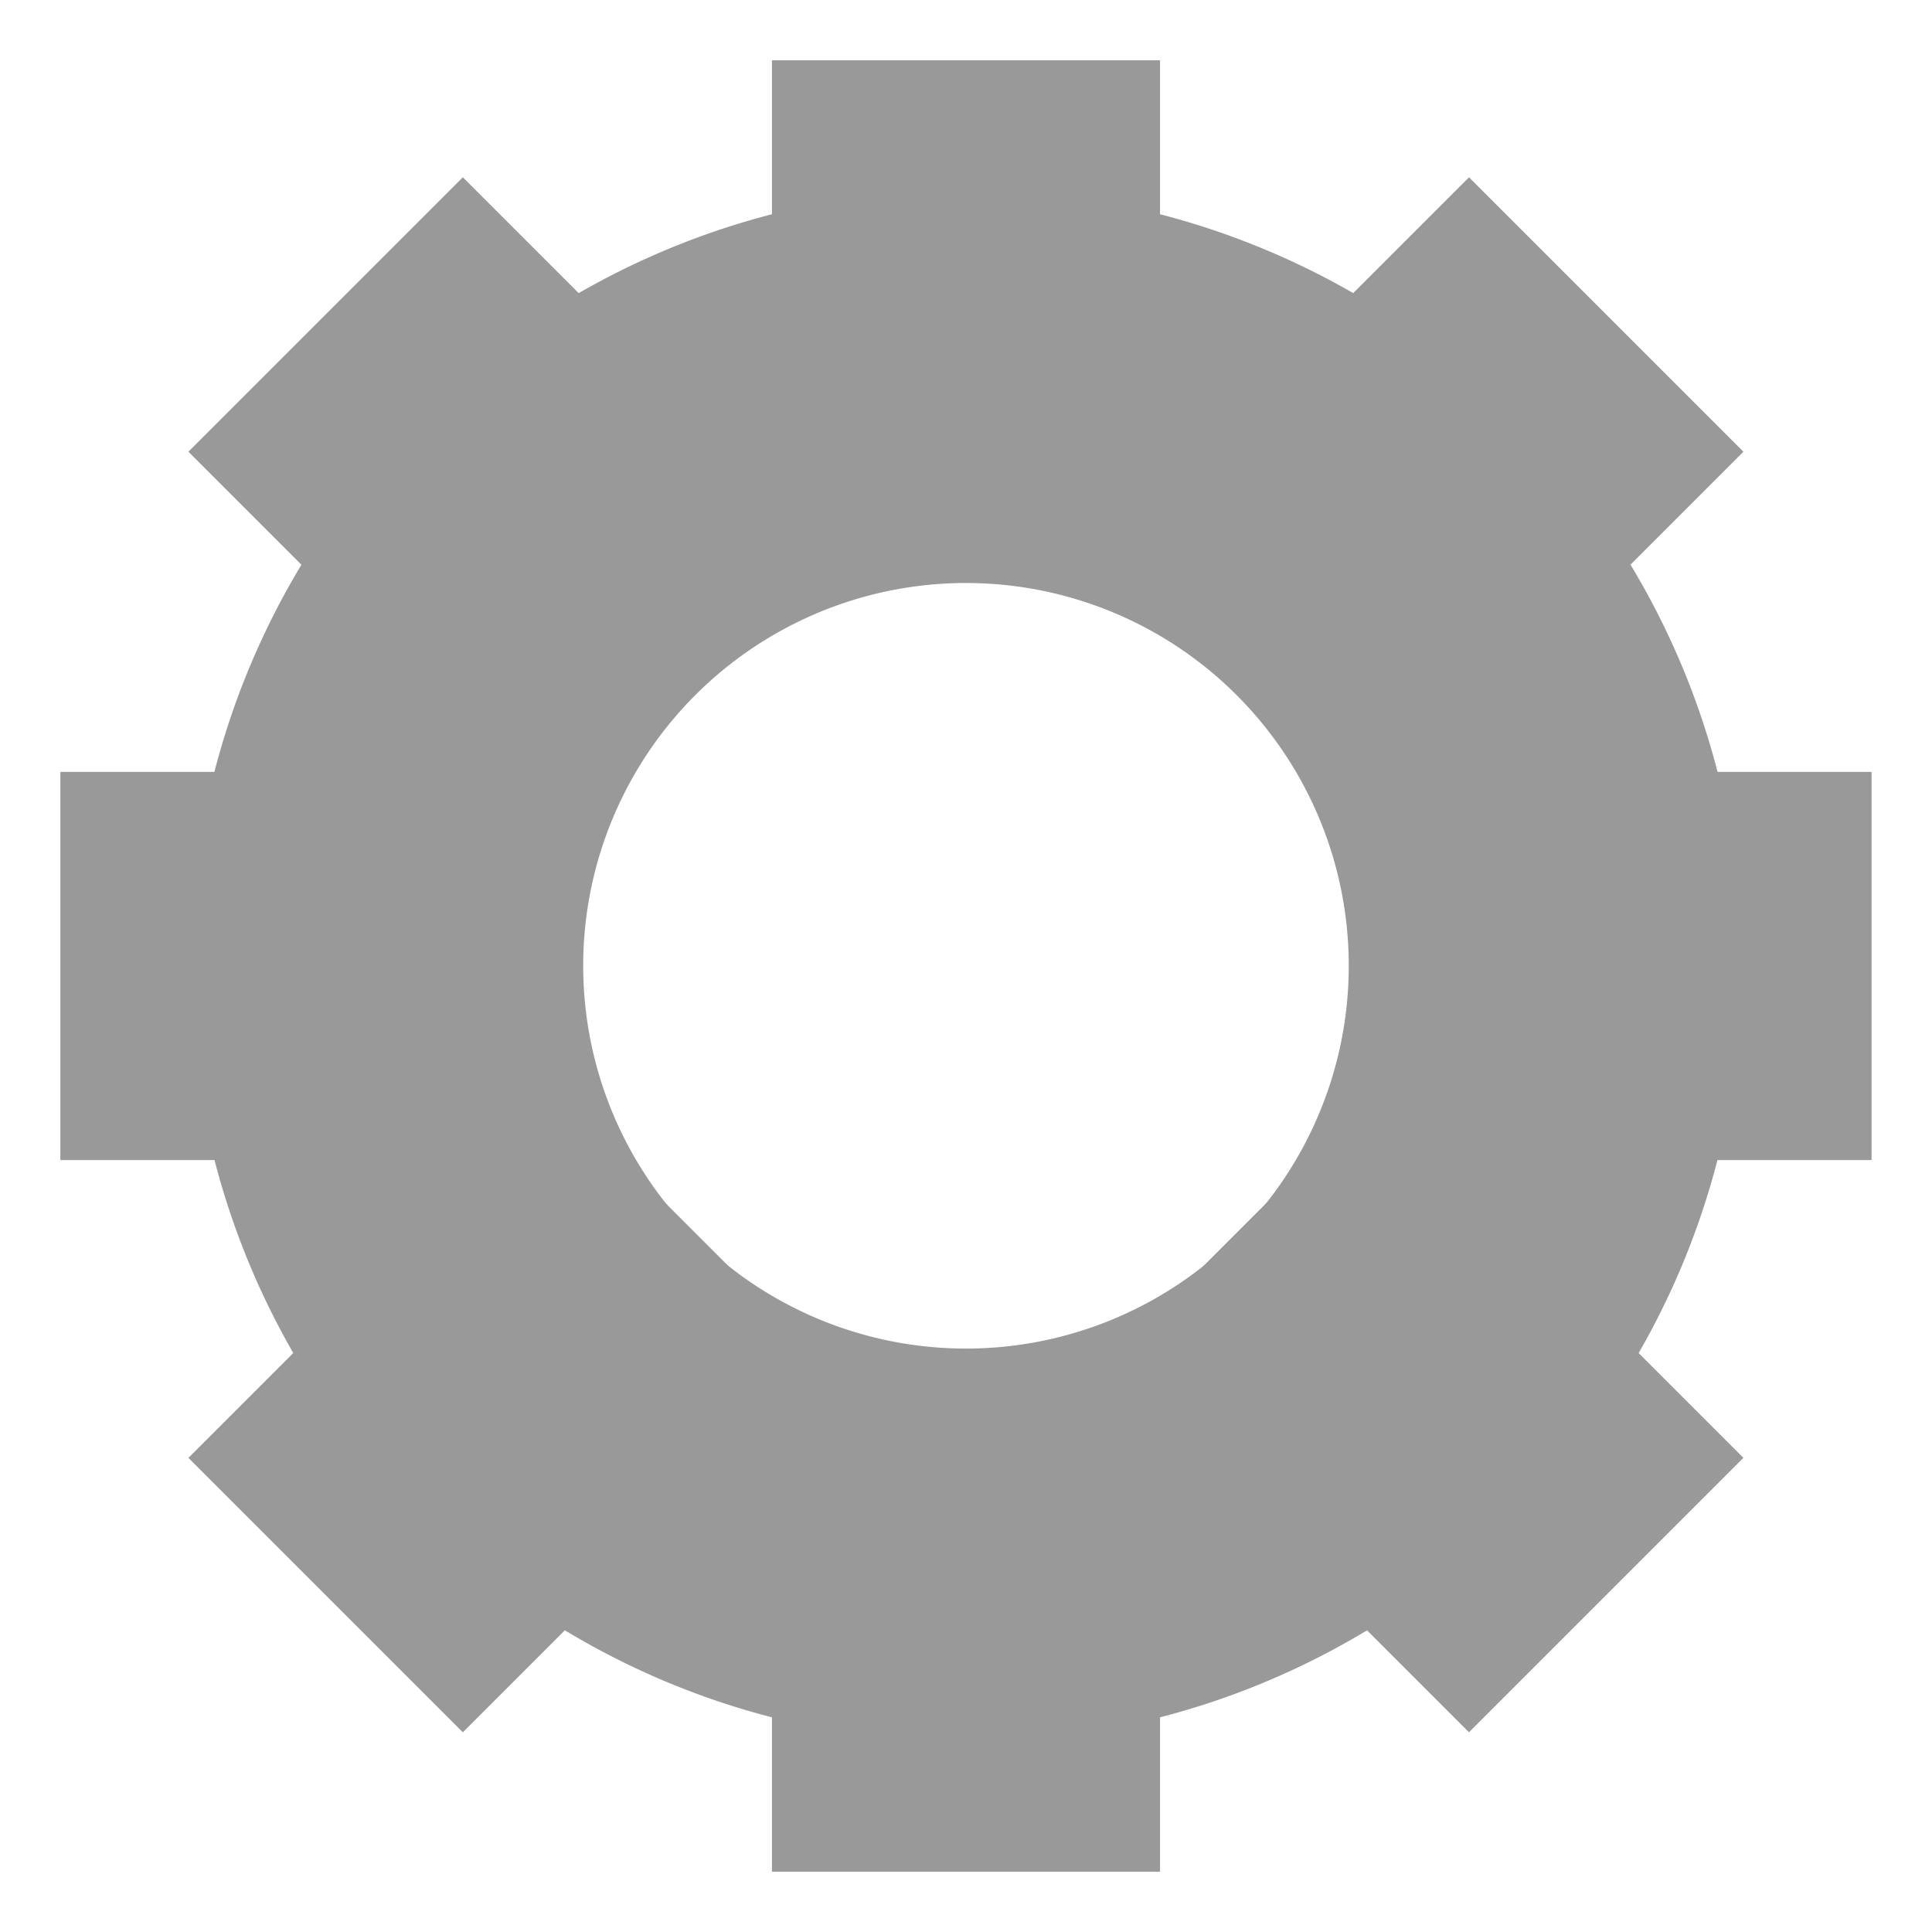 <?xml version="1.0" encoding="UTF-8" standalone="no"?>
<!-- Created with Inkscape (http://www.inkscape.org/) -->

<svg
   xmlns:osb="http://www.openswatchbook.org/uri/2009/osb"
   xmlns:dc="http://purl.org/dc/elements/1.1/"
   xmlns:cc="http://creativecommons.org/ns#"
   xmlns:rdf="http://www.w3.org/1999/02/22-rdf-syntax-ns#"
   xmlns:svg="http://www.w3.org/2000/svg"
   xmlns="http://www.w3.org/2000/svg"
   xmlns:sodipodi="http://sodipodi.sourceforge.net/DTD/sodipodi-0.dtd"
   xmlns:inkscape="http://www.inkscape.org/namespaces/inkscape"
   width="32"
   height="32"
   id="svg2"
   version="1.1"
   inkscape:version="0.48.4 r9939"
   sodipodi:docname="code.svg">
  <sodipodi:namedview
     id="base"
     pagecolor="#ffffff"
     bordercolor="#666666"
     borderopacity="1.0"
     inkscape:pageopacity="0.0"
     inkscape:pageshadow="2"
     inkscape:zoom="17.788024"
     inkscape:cx="22.609982"
     inkscape:cy="20.720407"
     inkscape:document-units="px"
     inkscape:current-layer="g5307"
     showgrid="true"
     inkscape:snap-global="false"
     inkscape:window-width="1366"
     inkscape:window-height="711"
     inkscape:window-x="0"
     inkscape:window-y="27"
     inkscape:window-maximized="1"
     showguides="true"
     inkscape:guide-bbox="true">
    <inkscape:grid
       snapvisiblegridlinesonly="true"
       enabled="true"
       visible="true"
       empspacing="5"
       id="grid3772"
       type="xygrid" />
  </sodipodi:namedview>
  <defs
     id="defs4">
    <linearGradient
       osb:paint="solid"
       id="linearGradient5298">
      <stop
         id="stop5300"
         offset="0"
         style="stop-color:#000000;stop-opacity:1;" />
    </linearGradient>
  </defs>
  <g
     transform="translate(0,-1020.362)"
     id="layer1"
     inkscape:groupmode="layer"
     inkscape:label="Layer 1">
    <g
       style="stroke:#000000;stroke-opacity:1"
       id="g5307">
      <g
         id="g5411"
         inkscape:label="Gear8"
         transform="translate(-1.203,6.072)">
        <path
           id="path5413"
           style="fill:none;stroke:#000000"
           d="m 18.674,-4.005 4.723,-1.013 1.578,0.05 6.809,3.246 0,3.444 -6.809,3.246 -1.578,0.05 -4.723,-1.013 -2.638,6.368 4.056,2.623 1.081,1.151 2.52,7.11 -2.436,2.436 -7.11,-2.52 -1.151,-1.081 -2.623,-4.056 -6.368,2.638 1.013,4.723 -0.05,1.578 -3.246,6.809 -3.444,0 -3.246,-6.809 -0.05,-1.578 1.013,-4.723 -6.368,-2.638 -2.623,4.056 -1.151,1.081 -7.11,2.52 -2.436,-2.436 2.52,-7.11 1.081,-1.151 4.056,-2.623 -2.638,-6.368 -4.723,1.013 -1.578,-0.05 -6.809,-3.246 0,-3.444 6.809,-3.246 1.578,-0.05 4.723,1.013 2.638,-6.368 -4.056,-2.623 -1.081,-1.151 -2.52,-7.11 2.436,-2.436 7.11,2.52 1.151,1.081 2.623,4.056 6.368,-2.638 -1.013,-4.723 0.05,-1.578 3.246,-6.809 3.444,0 3.246,6.809 0.05,1.578 -1.013,4.723 6.368,2.638 2.623,-4.056 1.151,-1.081 7.11,-2.52 2.436,2.436 -2.52,7.11 -1.081,1.151 -4.056,2.623 z"
           inkscape:connector-curvature="0" />
      </g>
      <rect
         style="fill:#999999;fill-opacity:1;fill-rule:nonzero;stroke:none"
         id="rect3832"
         width="8.571"
         height="6.429"
         x="1"
         y="1033.147" />
      <rect
         style="fill:#999999;fill-opacity:1;fill-rule:nonzero;stroke:none"
         id="rect3832-1"
         width="8.571"
         height="6.429"
         x="22.428"
         y="1033.147" />
      <rect
         style="fill:#999999;fill-opacity:1;fill-rule:nonzero;stroke:none"
         id="rect3863"
         width="6.428"
         height="8.572"
         x="12.786"
         y="1021.361" />
      <rect
         style="fill:#999999;fill-opacity:1;fill-rule:nonzero;stroke:none"
         id="rect3863-5"
         width="6.428"
         height="8.572"
         x="12.786"
         y="1042.791" />
      <path
         sodipodi:type="arc"
         style="fill:none;stroke:#999999;stroke-width:3;stroke-miterlimit:4;stroke-opacity:1;stroke-dasharray:none"
         id="path3937"
         sodipodi:cx="-3.3447266"
         sodipodi:cy="11.288086"
         sodipodi:rx="4.4189453"
         sodipodi:ry="4.4189453"
         d="m 1.074,11.288 a 4.419,4.419 0 1 1 -8.838,0 4.419,4.419 0 1 1 8.838,0 z"
         transform="matrix(2.172,0,0,2.172,23.265,1011.841)" />
      <rect
         style="fill:#999999;fill-opacity:1;fill-rule:nonzero;stroke:none"
         id="rect3832-18"
         width="8.572"
         height="6.429"
         x="-736.484"
         y="740.898"
         transform="matrix(0.707,-0.707,0.707,0.707,0,0)" />
      <rect
         style="fill:#999999;fill-opacity:1;fill-rule:nonzero;stroke:none"
         id="rect3832-1-5"
         width="8.572"
         height="6.429"
         x="-715.055"
         y="740.898"
         transform="matrix(0.707,-0.707,0.707,0.707,0,0)" />
      <rect
         style="fill:#999999;fill-opacity:1;fill-rule:nonzero;stroke:none"
         id="rect3863-7"
         width="6.429"
         height="8.572"
         x="-724.698"
         y="729.112"
         transform="matrix(0.707,-0.707,0.707,0.707,0,0)" />
      <rect
         style="fill:#999999;fill-opacity:1;fill-rule:nonzero;stroke:none"
         id="rect3863-5-9"
         width="6.429"
         height="8.572"
         x="-724.698"
         y="750.54"
         transform="matrix(0.707,-0.707,0.707,0.707,0,0)" />
    </g>
  </g>
</svg>
